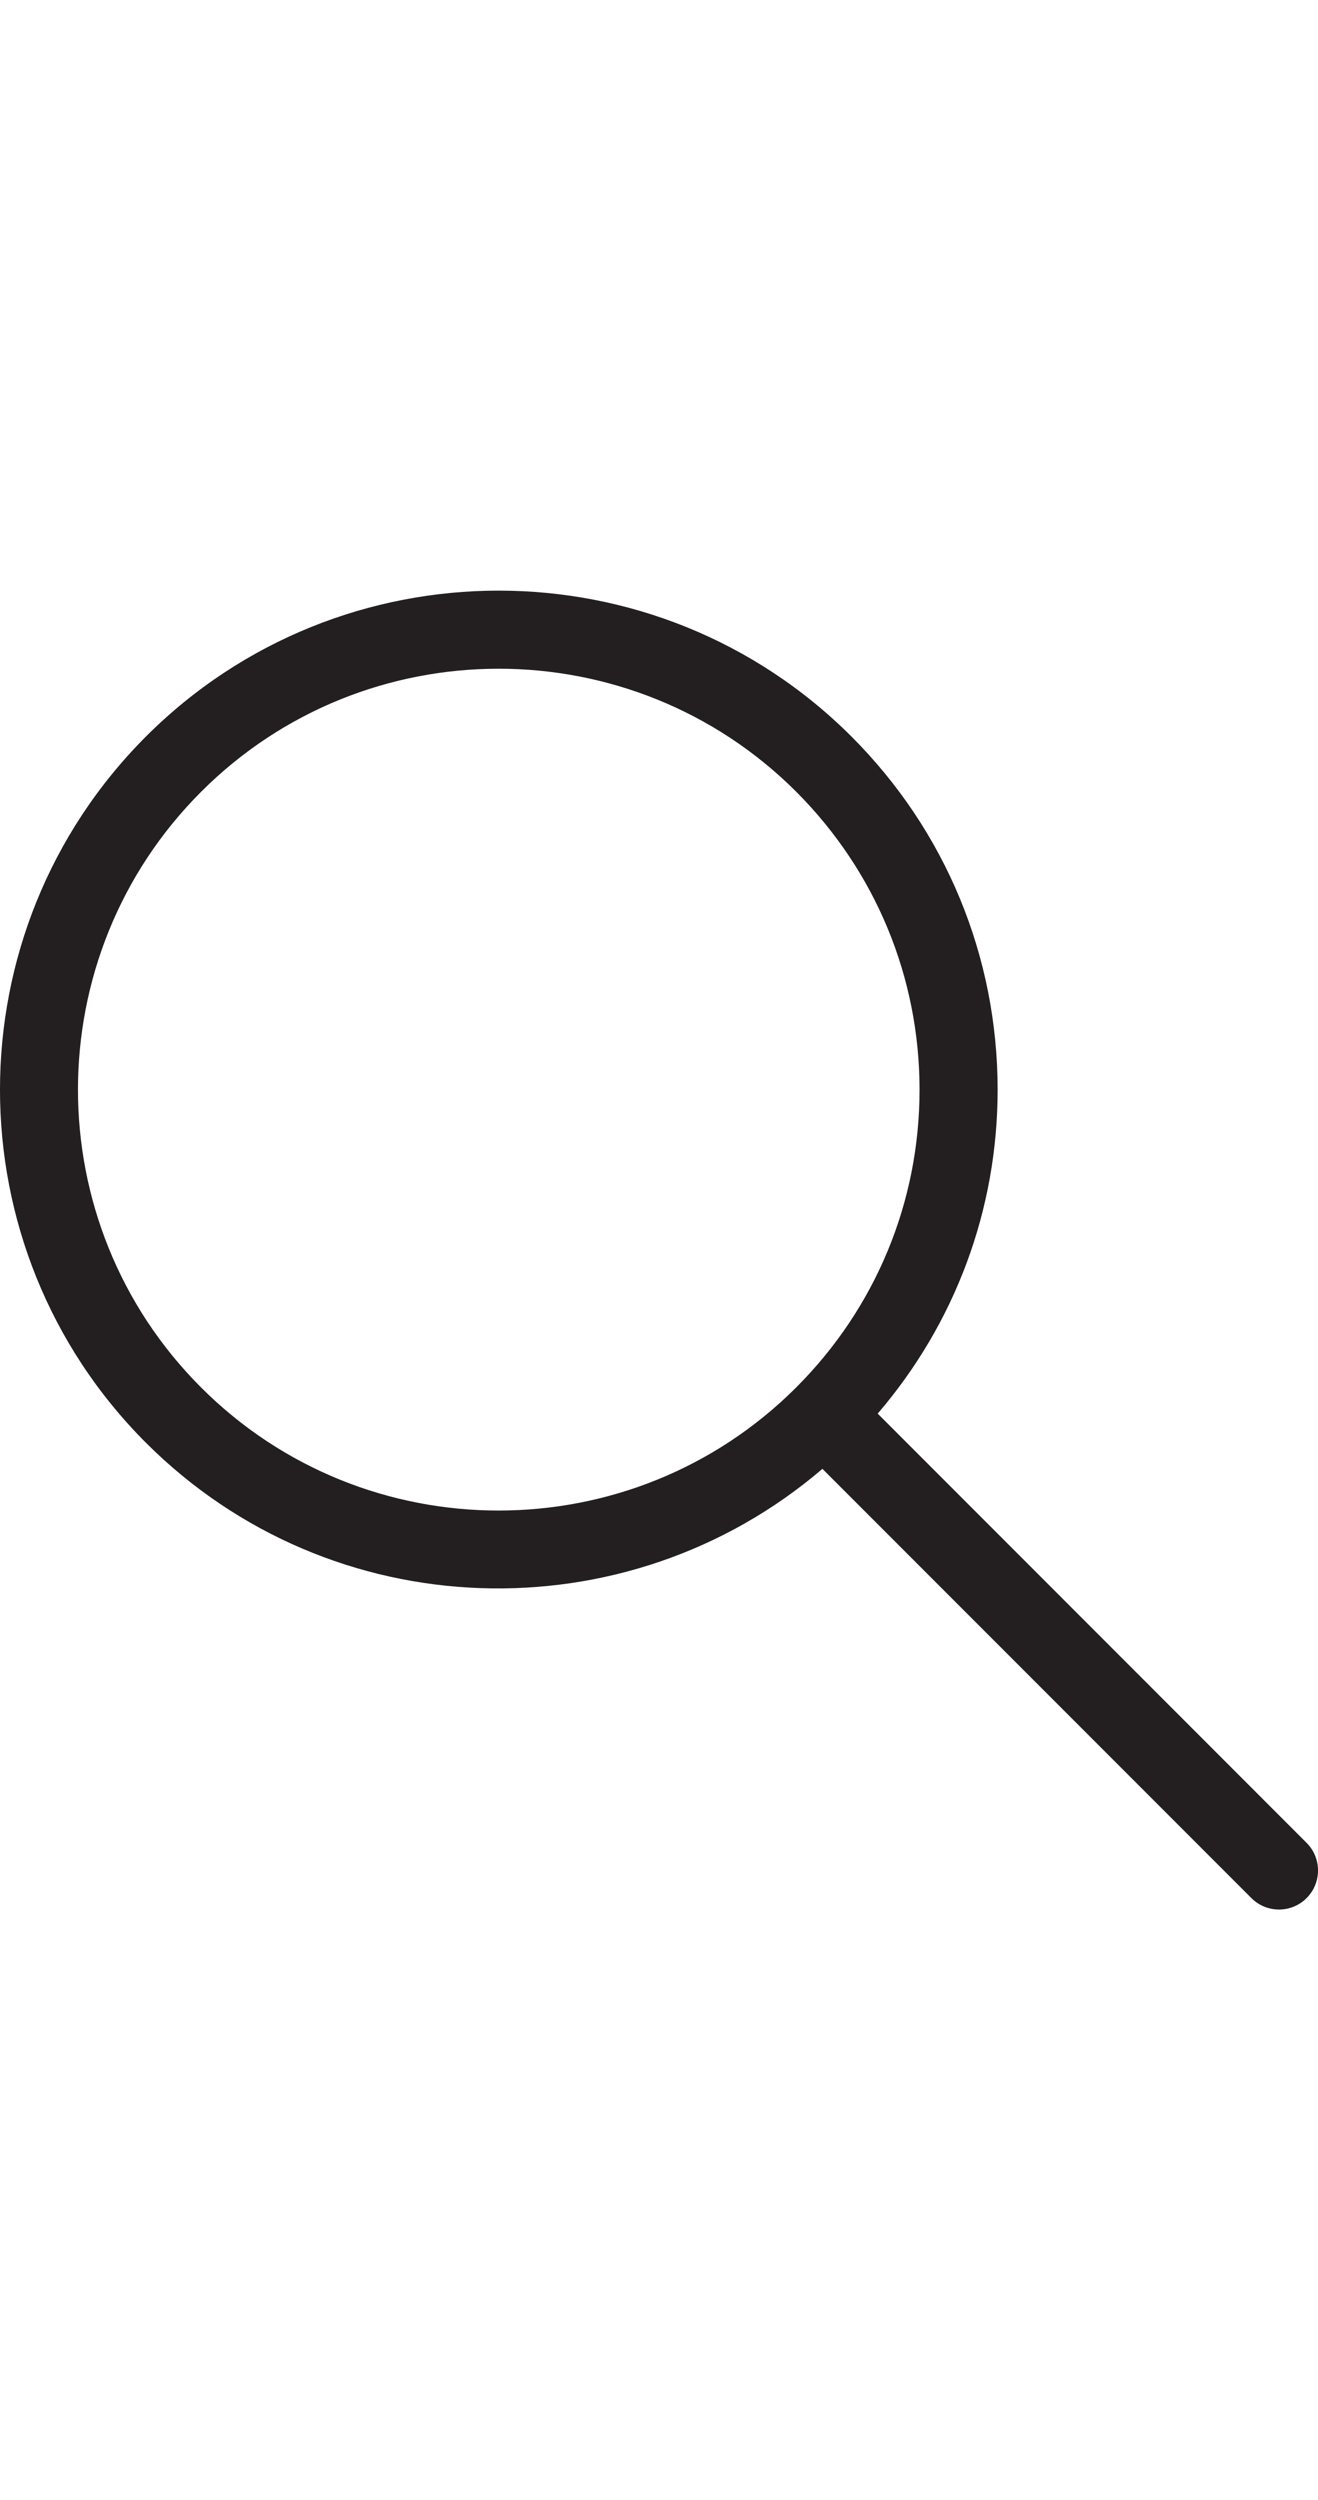 <?xml version="1.0" encoding="utf-8"?>
<!-- Generator: Adobe Illustrator 23.0.2, SVG Export Plug-In . SVG Version: 6.00 Build 0)  -->
<svg version="1.1" id="Layer_1" xmlns="http://www.w3.org/2000/svg" xmlns:xlink="http://www.w3.org/1999/xlink" x="0px" y="0px"
	 viewBox="0 0 16.88 32" style="enable-background:new 0 0 16.88 32;" xml:space="preserve">
<style type="text/css">
	.st0{fill:#231F20;}
</style>
<path class="st0" d="M1.869,9.427c-2.492,2.493-2.492,6.546-0.001,9.038c2.372,2.372,6.157,2.48,8.665,0.335l5.494,5.494
	c0.195,0.195,0.512,0.195,0.707,0c0.195-0.196,0.195-0.512,0-0.707l-5.493-5.494c0.991-1.155,1.536-2.608,1.536-4.147
	c-0.001-1.706-0.665-3.312-1.872-4.519C8.413,6.937,4.36,6.937,1.869,9.427 M11.777,13.946c0,1.439-0.561,2.792-1.578,3.81
	l-0.001,0.001c-2.103,2.102-5.522,2.102-7.623,0.001c-2.102-2.102-2.102-5.521,0.001-7.624c2.1-2.1,5.52-2.1,7.622,0
	C11.215,11.153,11.776,12.507,11.777,13.946"/>
</svg>
